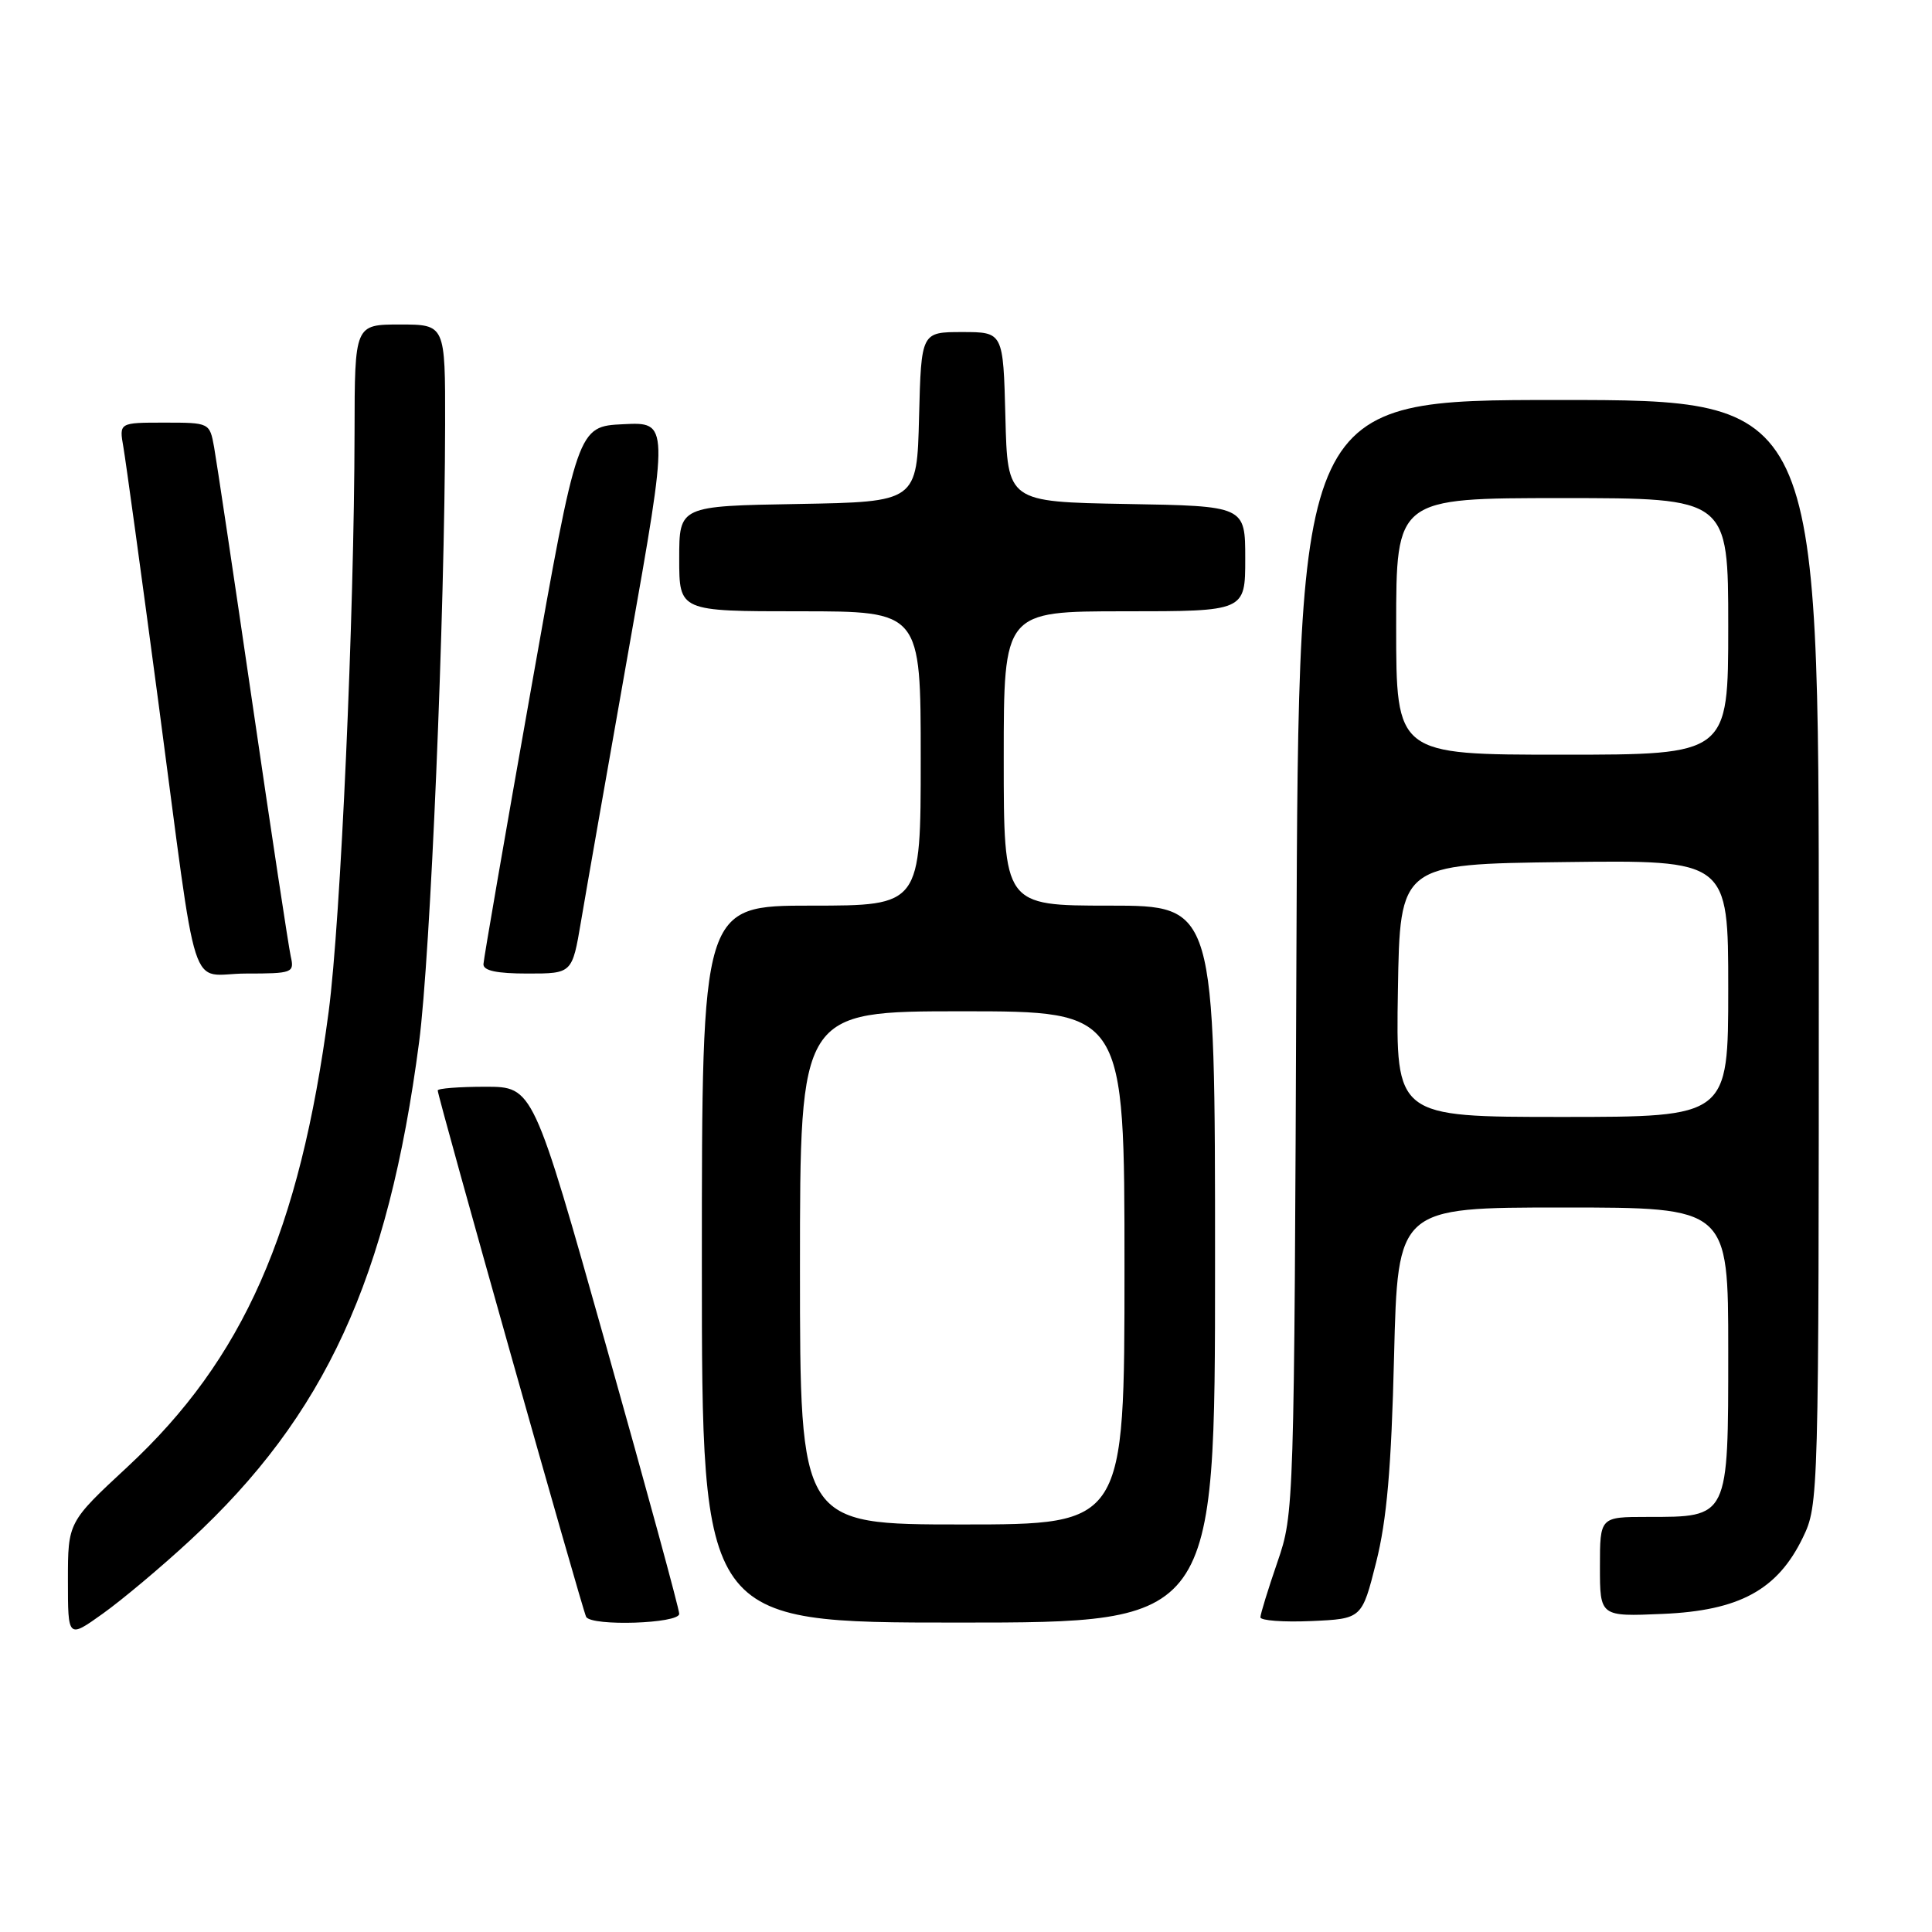 <?xml version="1.0" encoding="UTF-8" standalone="no"?>
<!DOCTYPE svg PUBLIC "-//W3C//DTD SVG 1.1//EN" "http://www.w3.org/Graphics/SVG/1.1/DTD/svg11.dtd" >
<svg xmlns="http://www.w3.org/2000/svg" xmlns:xlink="http://www.w3.org/1999/xlink" version="1.1" viewBox="0 0 256 256">
 <g >
 <path fill="currentColor"
d=" M 25.18 204.11 C 43.08 187.57 51.42 169.43 55.53 138.11 C 57.04 126.58 58.94 81.57 58.98 56.25 C 59.00 43.00 59.00 43.00 53.00 43.00 C 47.00 43.00 47.00 43.00 46.98 57.25 C 46.94 81.70 45.14 121.98 43.55 134.04 C 39.70 163.21 32.24 180.10 16.92 194.34 C 9.00 201.69 9.00 201.69 9.00 209.41 C 9.00 217.12 9.00 217.12 13.63 213.81 C 16.18 211.99 21.38 207.63 25.18 204.11 Z  M 90.00 213.84 C 90.00 213.20 85.64 197.23 80.32 178.34 C 70.64 144.00 70.64 144.00 64.32 144.00 C 60.84 144.00 58.00 144.22 58.00 144.49 C 58.00 145.36 77.21 213.47 77.67 214.25 C 78.43 215.52 90.00 215.14 90.00 213.84 Z  M 161.00 167.50 C 161.00 120.00 161.00 120.00 147.00 120.00 C 133.00 120.00 133.00 120.00 133.00 100.50 C 133.00 81.00 133.00 81.00 149.00 81.00 C 165.00 81.00 165.00 81.00 165.00 74.03 C 165.00 67.05 165.00 67.05 149.25 66.78 C 133.50 66.50 133.50 66.50 133.22 55.25 C 132.93 44.00 132.93 44.00 127.50 44.00 C 122.07 44.00 122.07 44.00 121.78 55.25 C 121.50 66.50 121.50 66.50 105.75 66.78 C 90.00 67.05 90.00 67.05 90.00 74.03 C 90.00 81.00 90.00 81.00 106.00 81.00 C 122.00 81.00 122.00 81.00 122.00 100.50 C 122.00 120.00 122.00 120.00 107.50 120.00 C 93.00 120.00 93.00 120.00 93.00 167.50 C 93.00 215.00 93.00 215.00 127.00 215.00 C 161.00 215.00 161.00 215.00 161.00 167.50 Z  M 182.35 207.00 C 183.76 201.39 184.36 194.51 184.72 179.75 C 185.21 160.00 185.21 160.00 207.10 160.00 C 229.00 160.00 229.00 160.00 229.00 178.94 C 229.00 201.24 229.11 201.00 218.28 201.00 C 212.00 201.00 212.00 201.00 212.00 207.60 C 212.00 214.21 212.00 214.21 220.32 213.85 C 230.47 213.42 235.53 210.67 238.88 203.75 C 240.98 199.41 241.00 198.72 241.00 126.18 C 241.00 53.00 241.00 53.00 206.54 53.00 C 172.07 53.00 172.07 53.00 171.78 126.75 C 171.49 200.08 171.48 200.54 169.26 207.00 C 168.03 210.57 167.02 213.86 167.01 214.30 C 167.01 214.73 170.03 214.96 173.73 214.80 C 180.46 214.50 180.46 214.50 182.35 207.00 Z  M 38.53 126.75 C 38.25 125.51 35.98 110.55 33.49 93.50 C 31.00 76.45 28.69 61.04 28.37 59.25 C 27.78 56.01 27.76 56.00 21.78 56.00 C 15.78 56.00 15.78 56.00 16.35 59.25 C 16.66 61.04 18.75 76.22 20.98 93.00 C 26.38 133.62 24.89 129.00 32.60 129.00 C 38.76 129.00 39.02 128.90 38.53 126.75 Z  M 76.99 122.07 C 77.63 118.26 80.52 101.82 83.40 85.53 C 88.65 55.91 88.65 55.91 82.59 56.21 C 76.53 56.50 76.53 56.50 70.33 91.50 C 66.91 110.75 64.09 127.06 64.06 127.75 C 64.02 128.62 65.82 129.00 69.91 129.00 C 75.82 129.00 75.82 129.00 76.99 122.07 Z  M 106.00 168.00 C 106.00 134.00 106.00 134.00 127.50 134.00 C 149.00 134.00 149.00 134.00 149.00 168.00 C 149.00 202.00 149.00 202.00 127.50 202.00 C 106.00 202.00 106.00 202.00 106.00 168.00 Z  M 185.23 131.25 C 185.50 114.50 185.50 114.50 207.25 114.23 C 229.00 113.96 229.00 113.96 229.00 130.98 C 229.00 148.00 229.00 148.00 206.98 148.00 C 184.95 148.00 184.95 148.00 185.23 131.25 Z  M 185.00 83.00 C 185.00 66.00 185.00 66.00 207.00 66.00 C 229.00 66.00 229.00 66.00 229.00 83.00 C 229.00 100.00 229.00 100.00 207.00 100.00 C 185.00 100.00 185.00 100.00 185.00 83.00 Z "/>
</g>
</svg>